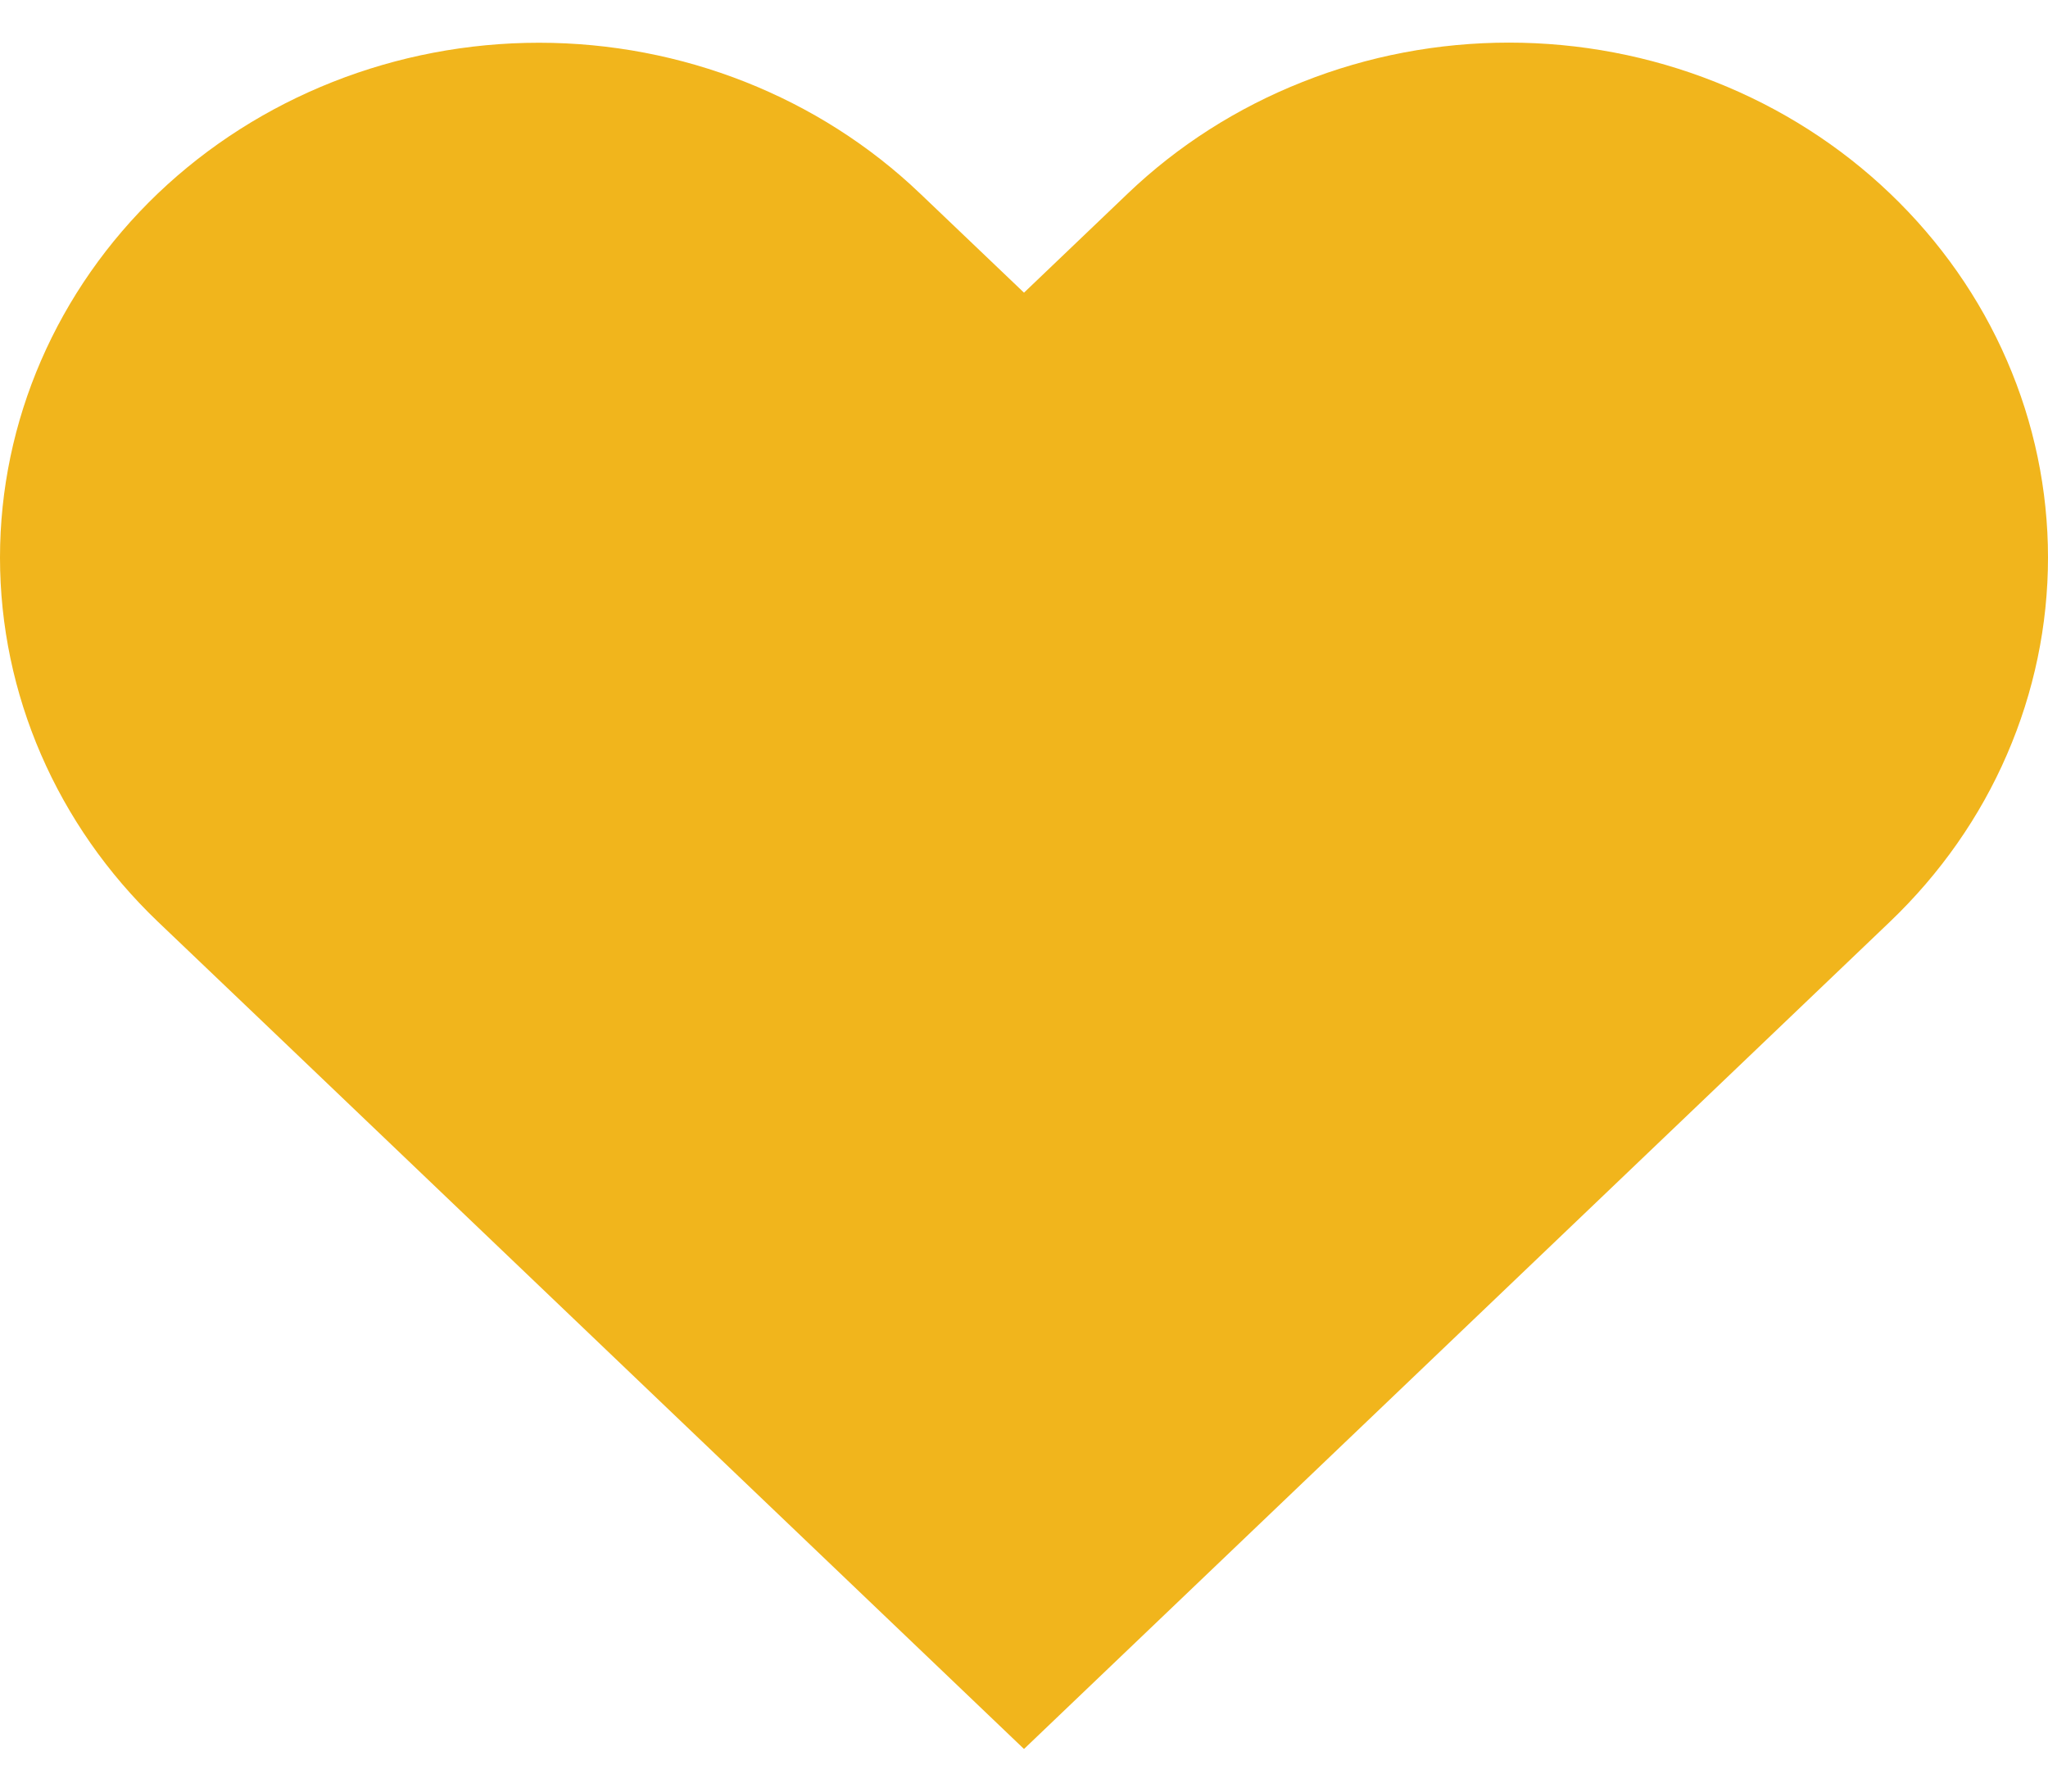 <svg width="16" height="14" viewBox="0 0 16 14" fill="none" xmlns="http://www.w3.org/2000/svg">
<path d="M14.766 1.512C14.375 1.138 13.911 0.842 13.4 0.64C12.889 0.437 12.342 0.333 11.789 0.333C11.236 0.333 10.688 0.437 10.177 0.64C9.666 0.842 9.202 1.138 8.811 1.512L8 2.287L7.188 1.512C6.399 0.758 5.328 0.334 4.211 0.334C3.094 0.334 2.023 0.758 1.233 1.512C0.444 2.267 8.32078e-09 3.29 0 4.357C-8.32078e-09 5.424 0.444 6.447 1.233 7.202L2.045 7.977L8 13.667L13.955 7.977L14.766 7.202C15.157 6.828 15.468 6.385 15.679 5.897C15.891 5.408 16 4.885 16 4.357C16 3.828 15.891 3.305 15.679 2.817C15.468 2.329 15.157 1.886 14.766 1.512Z" fill="#F1B51C"/>
</svg>
